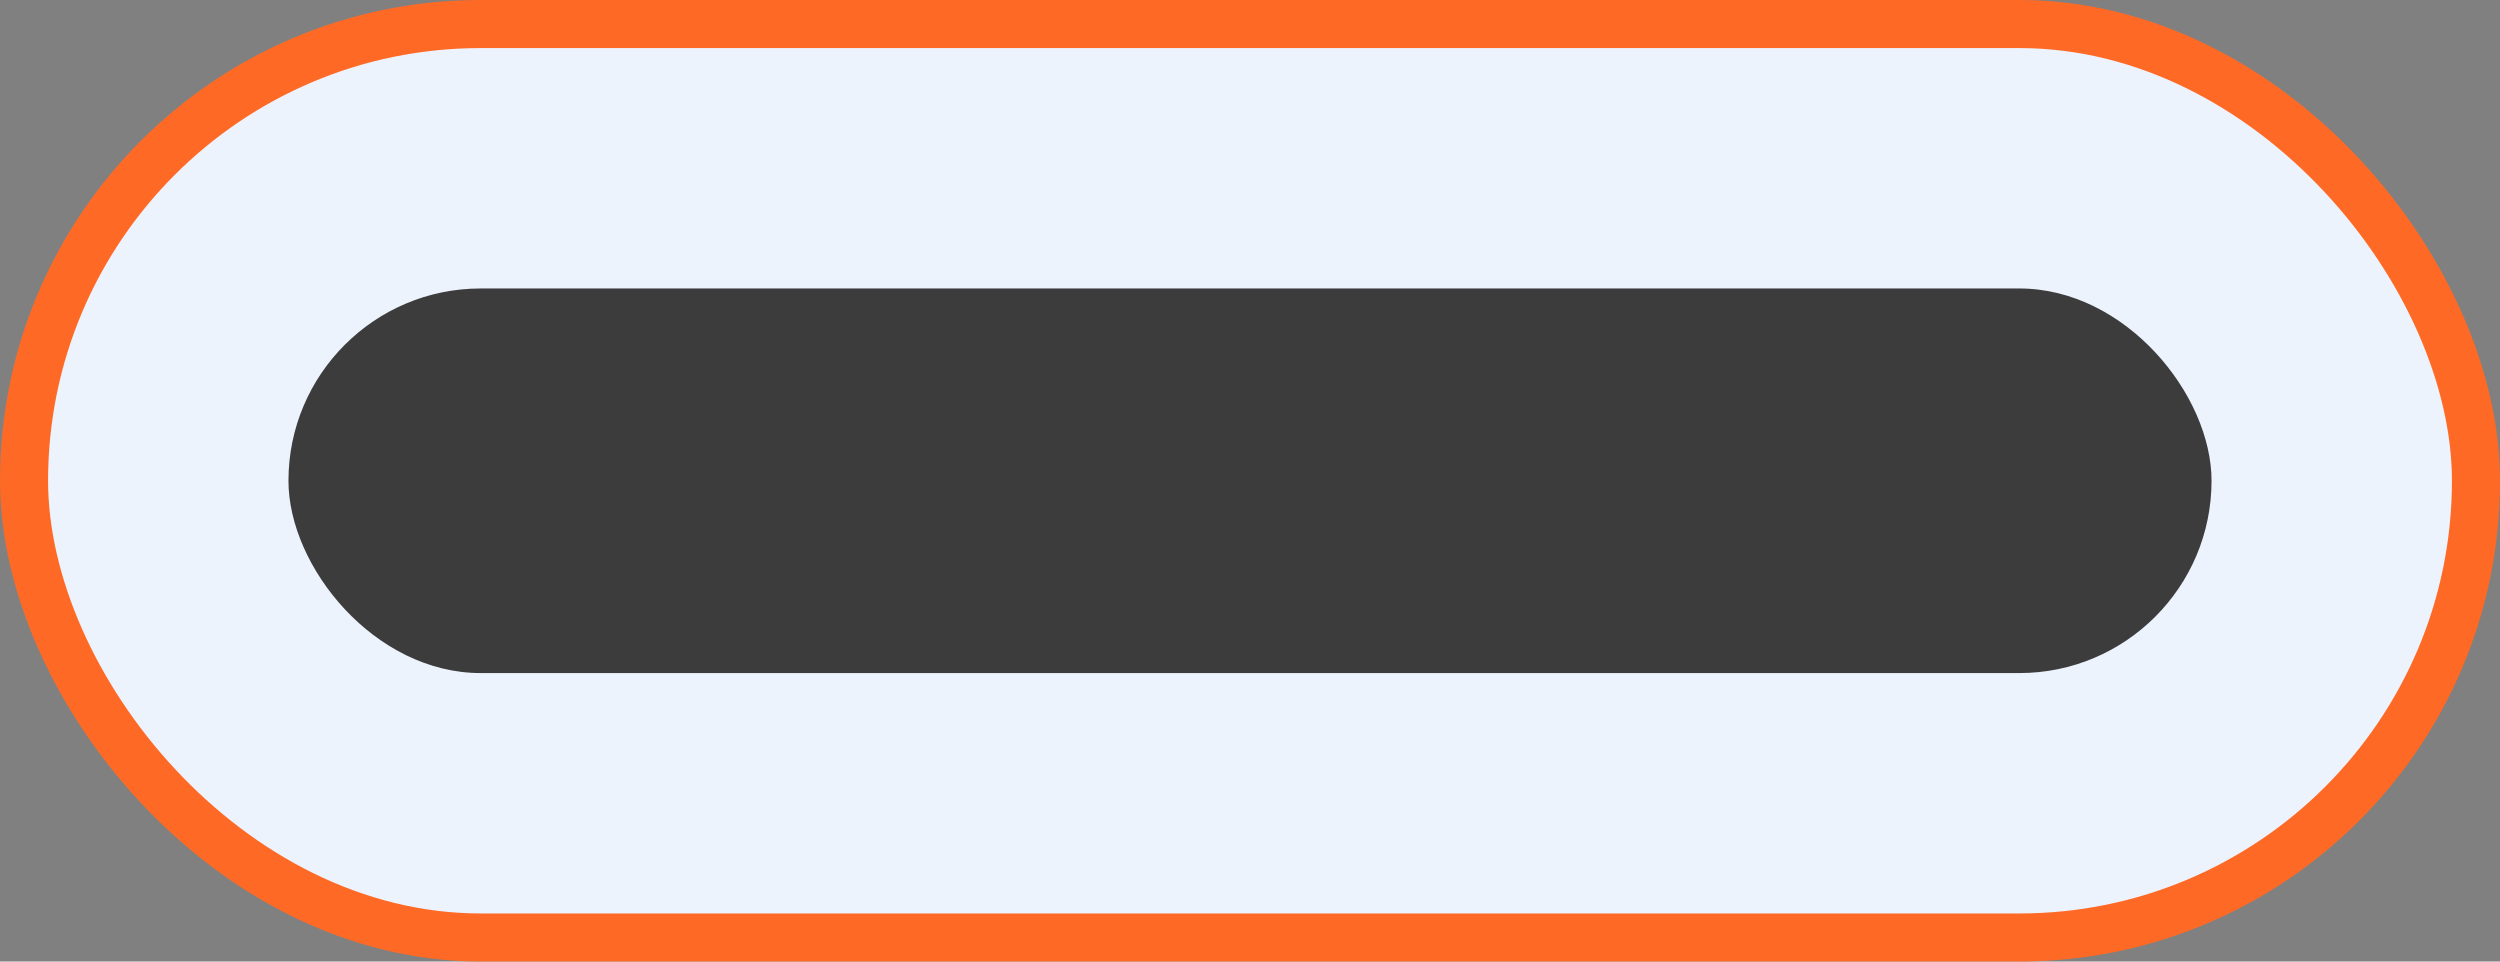 <svg width="52" height="20" viewBox="0 0 52 20" fill="none" xmlns="http://www.w3.org/2000/svg">
<rect x="0" y="0" width="52" height="20" fill="#808080" stroke="none"/>
<rect x="0.5" y="0.5" width="51" height="19" rx="9.5" fill="#EDF3FC"/>
<rect x="0.5" y="0.5" width="51" height="19" rx="9.5" stroke="#FE6A25"/>
<rect x="6" y="6" width="40" height="8" rx="4" fill="#3C3C3C"/>
</svg>
